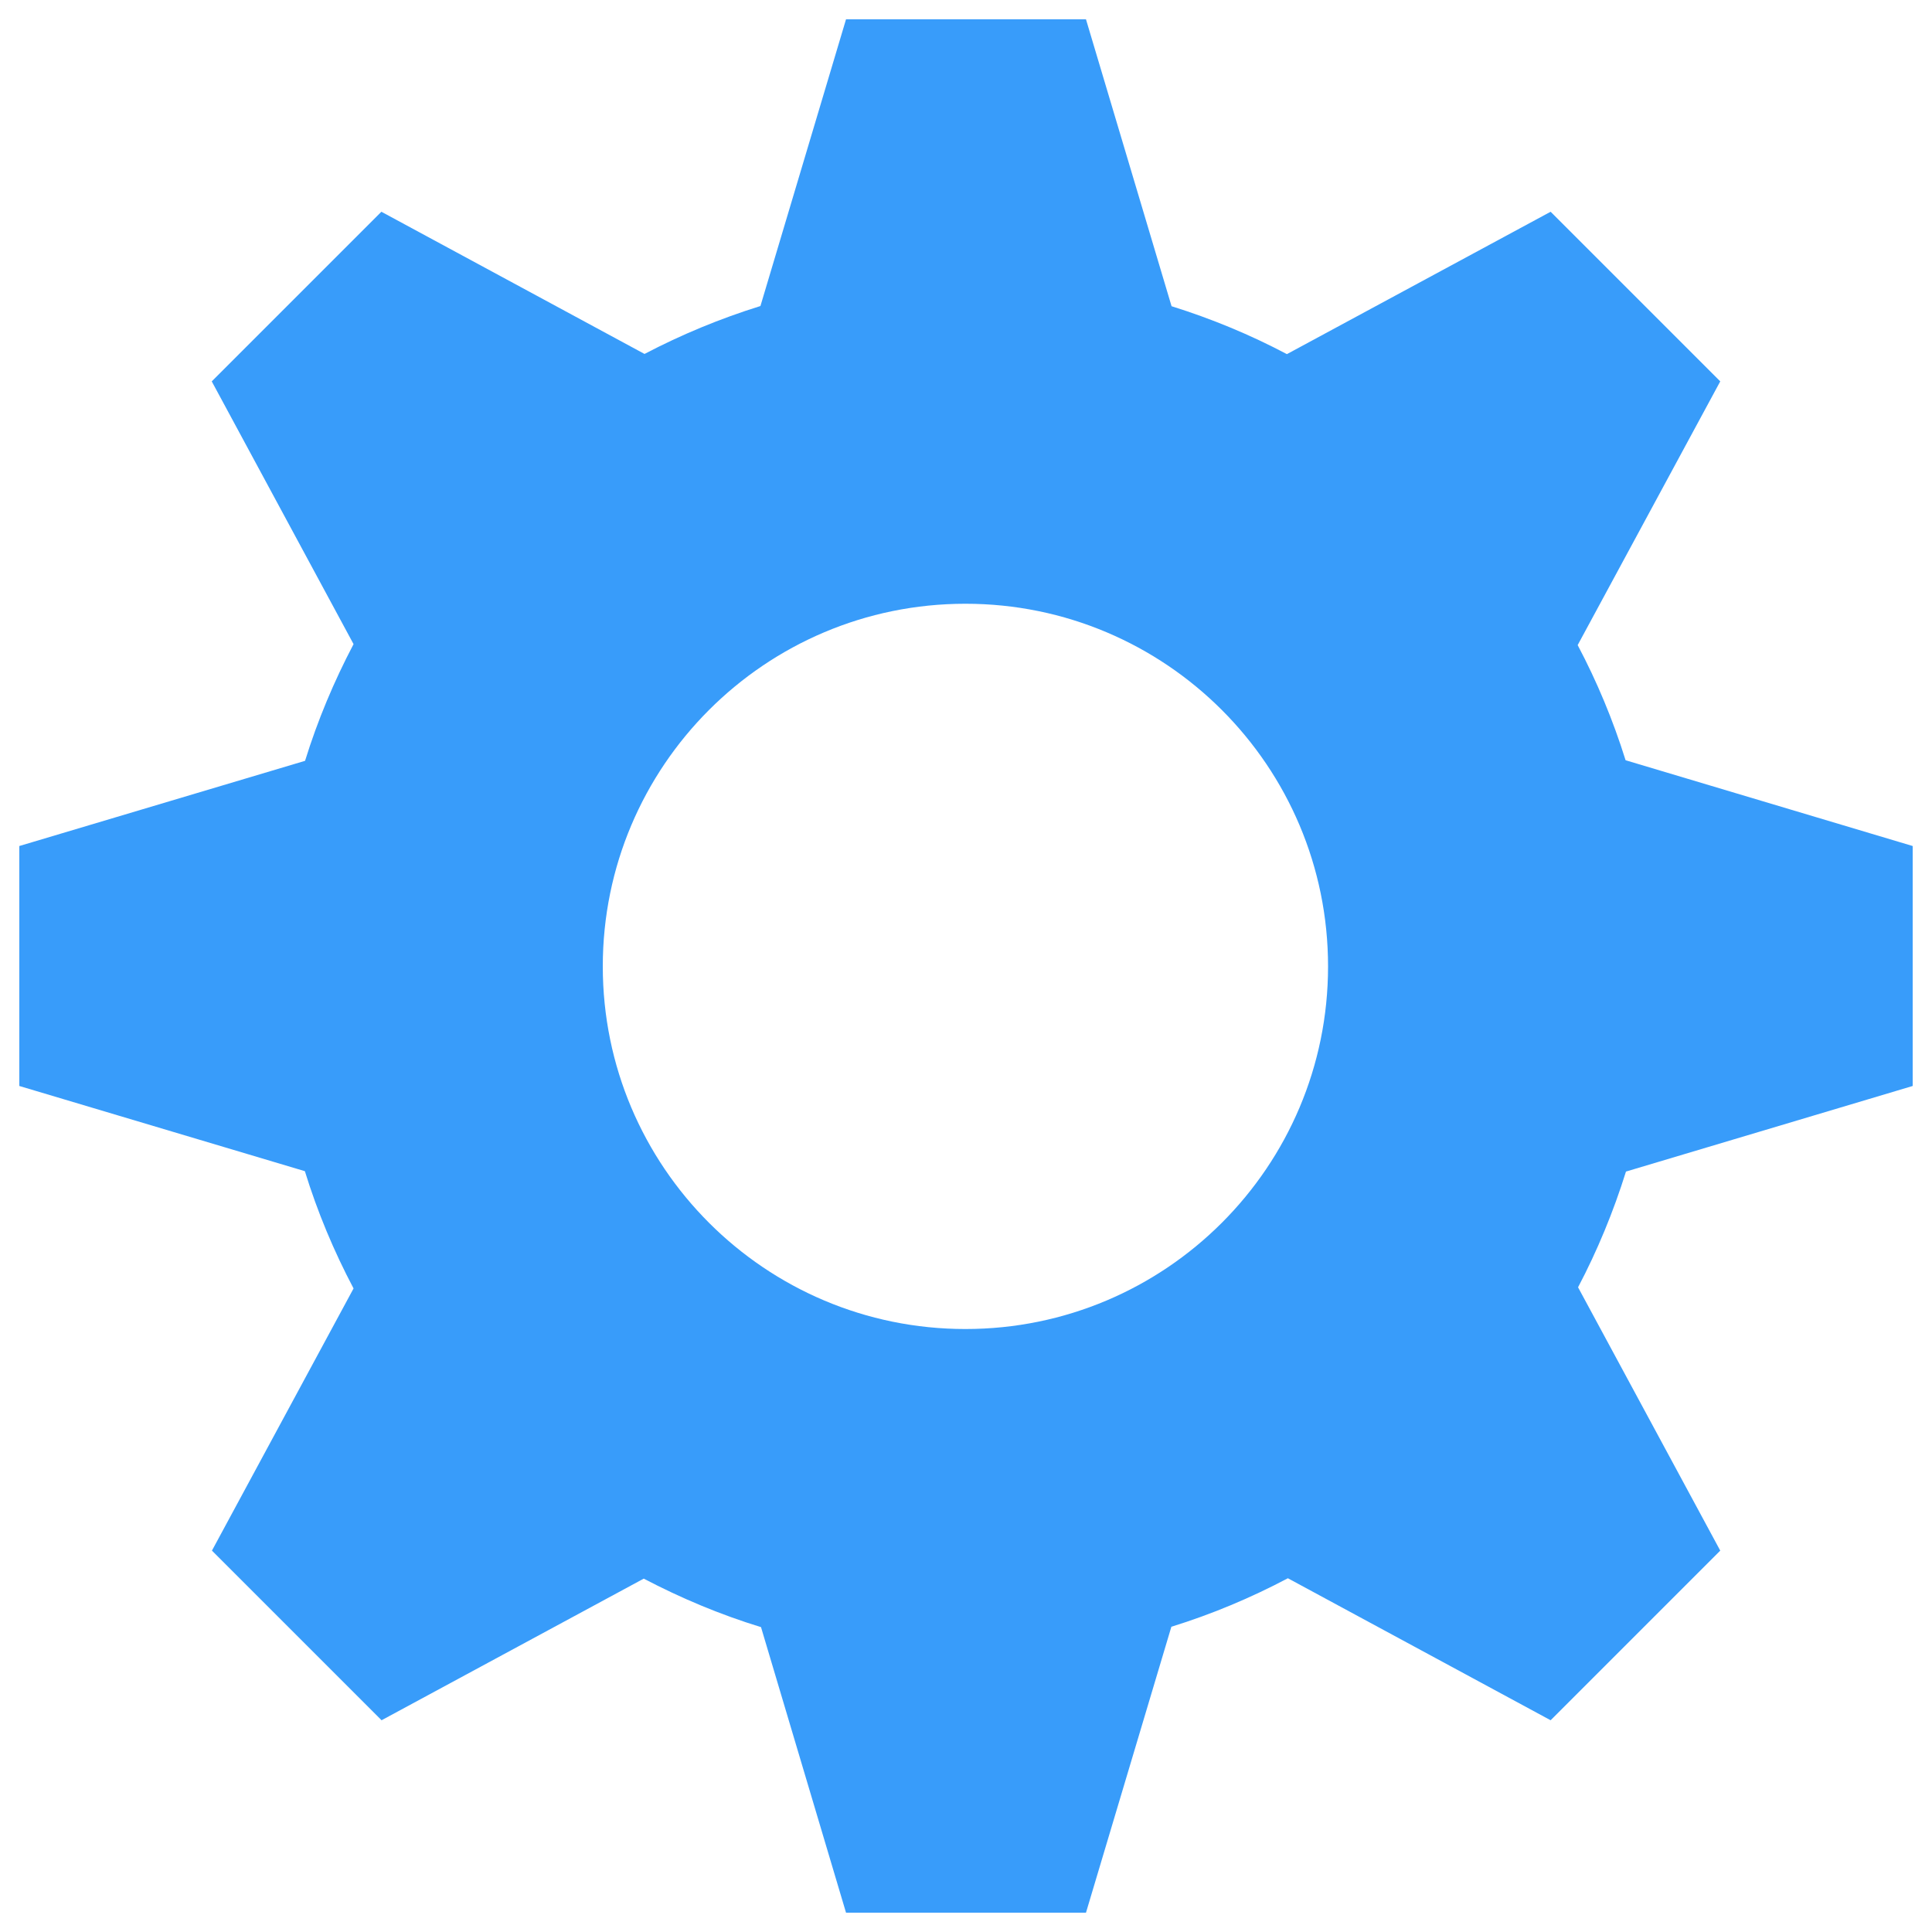 <?xml version="1.0" encoding="utf-8"?>
<!-- Svg Vector Icons : http://www.onlinewebfonts.com/icon -->
<!DOCTYPE svg PUBLIC "-//W3C//DTD SVG 1.1//EN" "http://www.w3.org/Graphics/SVG/1.1/DTD/svg11.dtd">
<svg version="1.1" xmlns="http://www.w3.org/2000/svg" xmlns:xlink="http://www.w3.org/1999/xlink" x="0px" y="0px" viewBox="0 0 1000 1000" enable-background="new 0 0 1000 1000" xml:space="preserve" fill="#389CFA">
<g><path d="M990,562.1V437.9l-148.6-44.4c-6.5-20.8-14.8-40.7-24.8-59.6l73.8-136.5l-87.8-87.8l-136.5,73.7c-18.9-10-38.9-18.3-59.7-24.8L562.1,10H437.9l-44.3,148.4c-20.9,6.5-40.9,14.8-60,24.8l-136.2-73.6l-87.8,87.8l73.4,136c-10.1,19.2-18.6,39.4-25.1,60.4L10,437.9v124.2l147.8,44.1c6.5,21.1,15,41.4,25.2,60.7l-73.3,135.7l87.8,87.8l135.7-73.3c19.3,10.1,39.5,18.6,60.7,25.1L437.9,990h124.2l44.2-148c21-6.5,41.2-15,60.3-25.1l136,73.5l87.8-87.8l-73.6-136.3c10-19,18.3-39.1,24.8-59.9L990,562.1z M499.7,687.9c-103.6,0-187.7-84-187.7-187.7c0-103.6,84-187.7,187.7-187.7c103.6,0,187.7,84,187.7,187.7C687.4,603.9,603.3,687.9,499.7,687.9z"/></g>
</svg>
